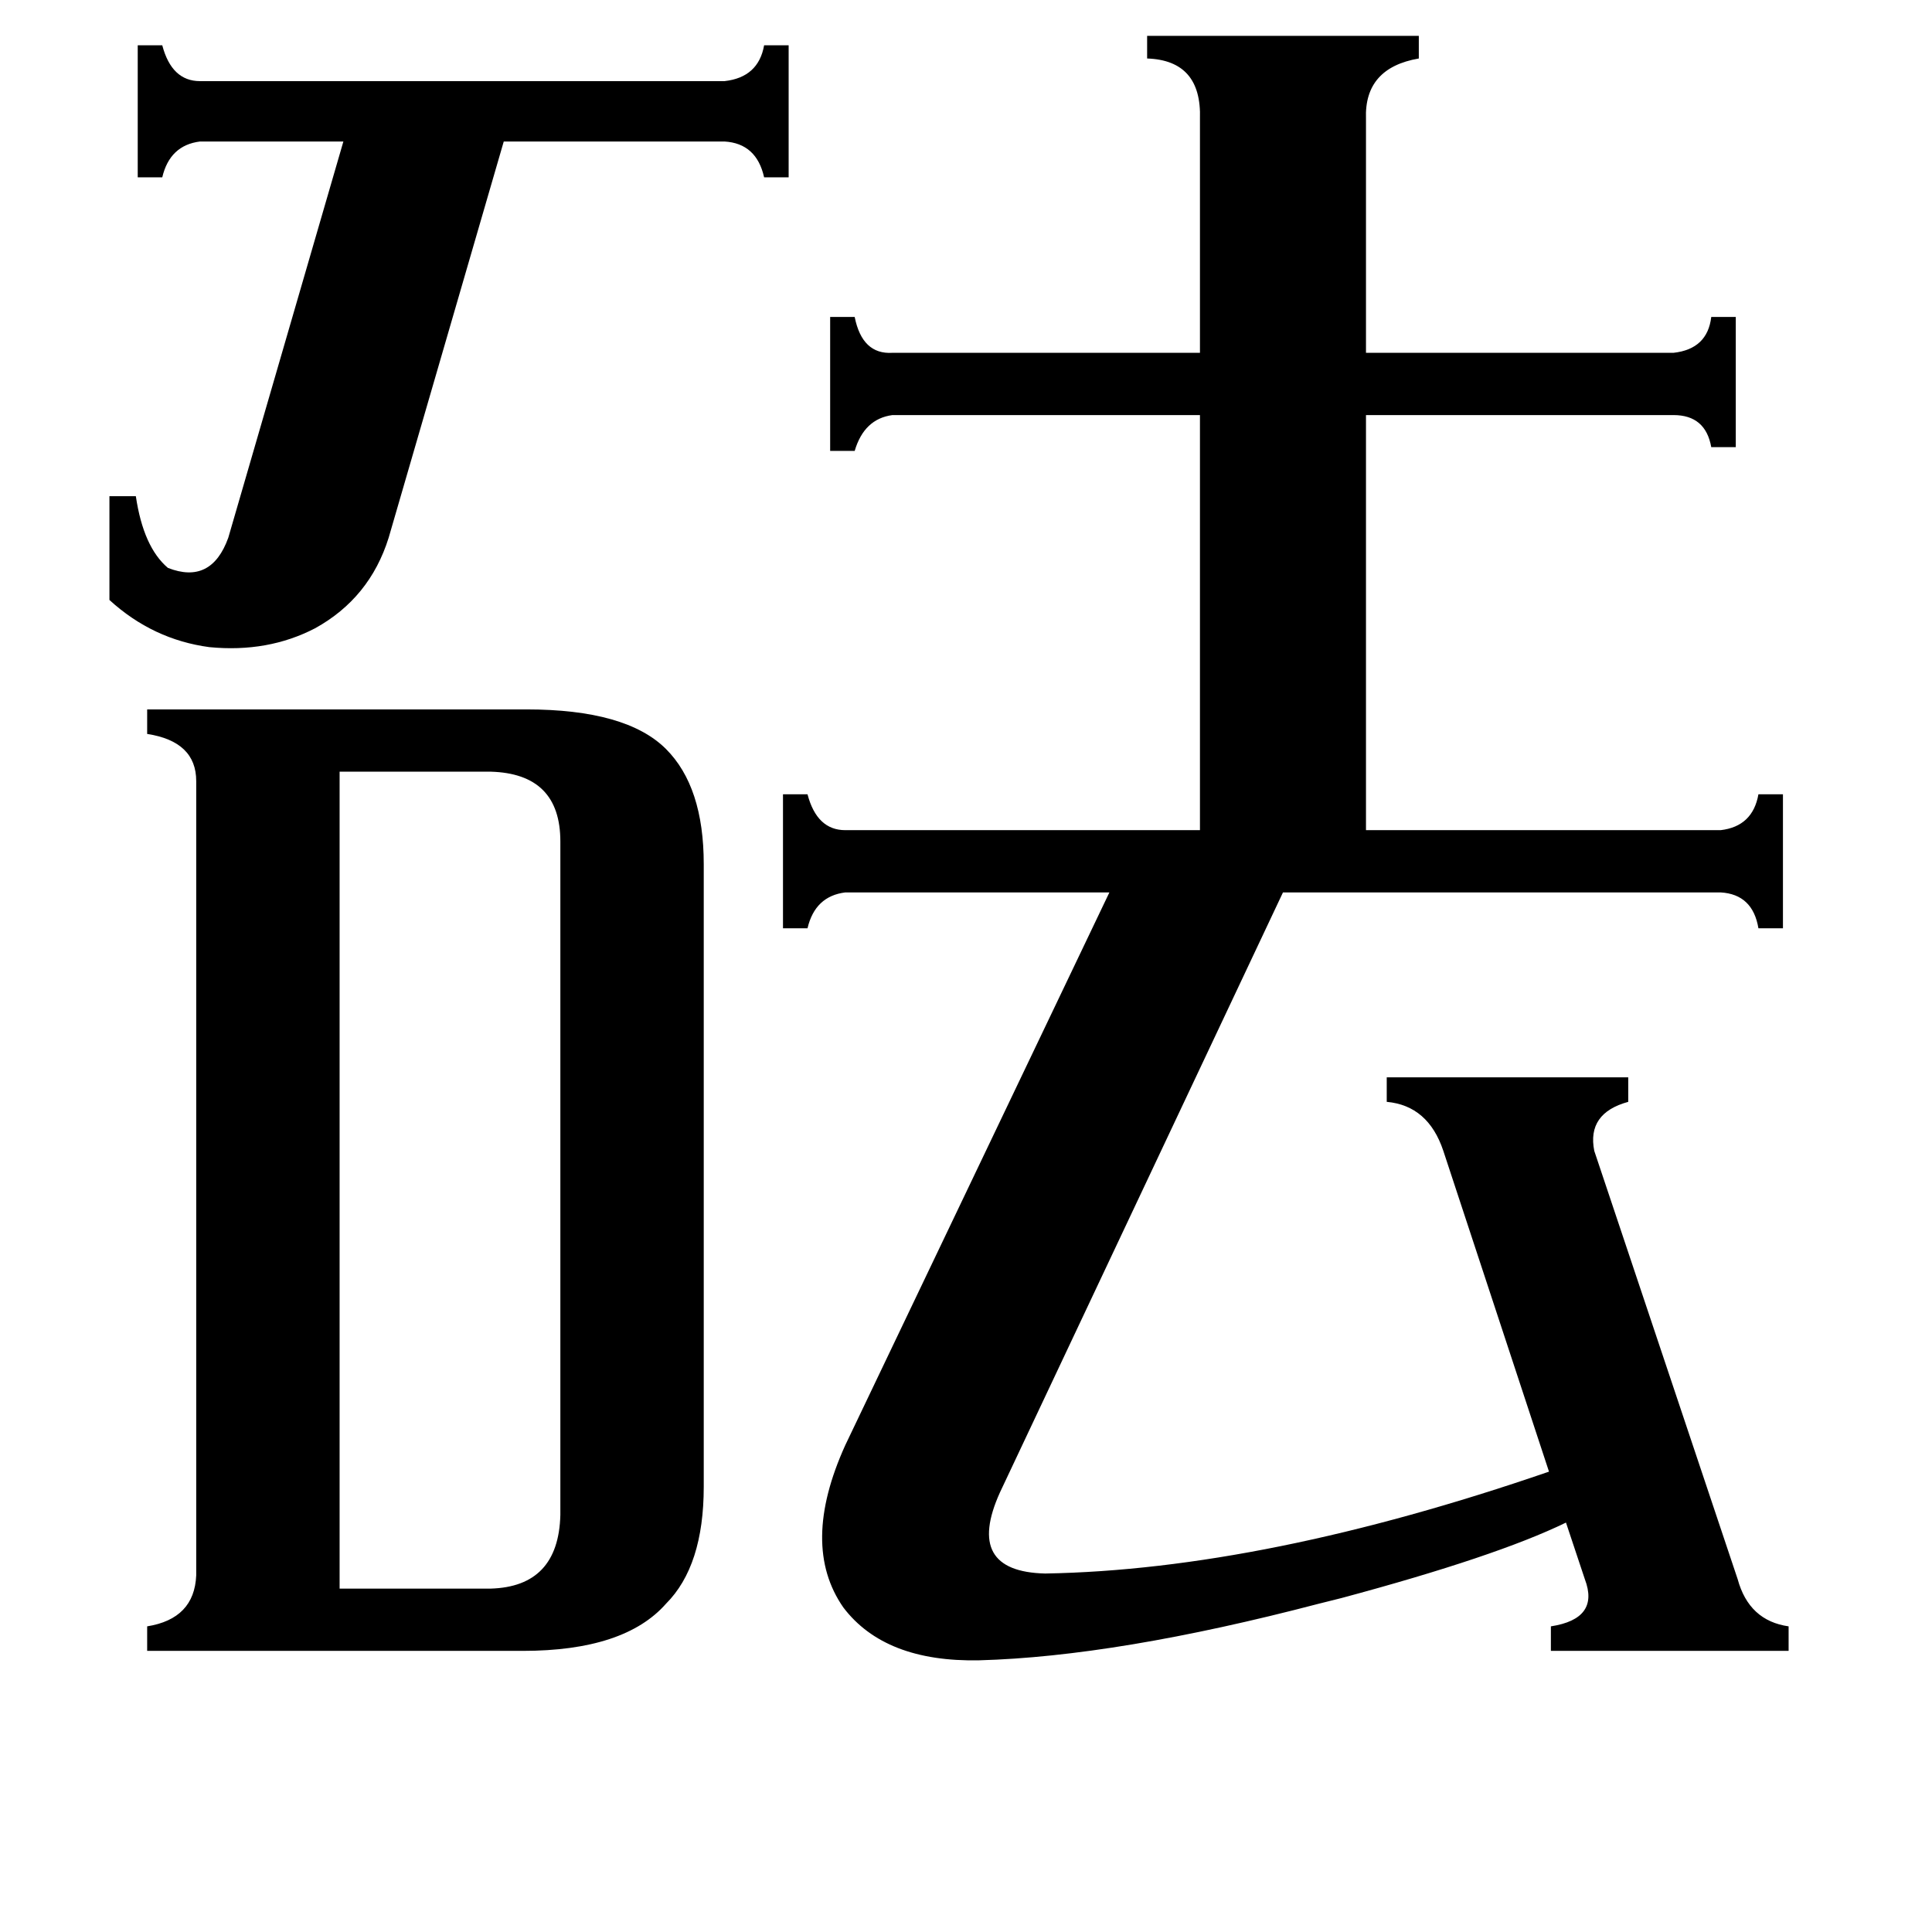 <svg xmlns="http://www.w3.org/2000/svg" viewBox="0 -800 1024 1024">
	<path fill="#000000" d="M58 -537H72Q76 -510 89 -499Q112 -490 121 -515L182 -725H106Q90 -723 86 -706H73V-776H86Q91 -757 106 -757H384Q402 -759 405 -776H418V-706H405Q401 -724 384 -725H267L206 -515Q196 -483 167 -467Q142 -454 111 -457Q81 -461 58 -482ZM180 42H260Q296 41 297 3V-354Q297 -390 260 -391H180ZM104 -386Q104 -407 78 -411V-424H279Q332 -424 353 -403Q373 -383 373 -342V-12Q373 30 353 50Q331 75 277 75H78V62Q103 58 104 35ZM636 -737Q637 -768 608 -769V-781H752V-769Q723 -764 724 -737V-613H887Q905 -615 907 -632H920V-563H907Q904 -580 887 -580H724V-360H912Q929 -362 932 -379H945V-308H932Q929 -326 912 -327H680L530 -9Q511 33 554 34Q670 32 821 -20L765 -190Q757 -214 735 -216V-229H863V-216Q841 -210 845 -190L921 37Q927 59 948 62V75H822V62Q848 58 840 37L830 7Q793 25 711 47Q703 49 699 50Q592 78 519 80Q469 81 447 52Q424 19 448 -34L588 -327H448Q432 -325 428 -308H415V-379H428Q433 -360 448 -360H636V-580H473Q458 -578 453 -561H440V-632H453Q457 -612 473 -613H636Z"/>
</svg>